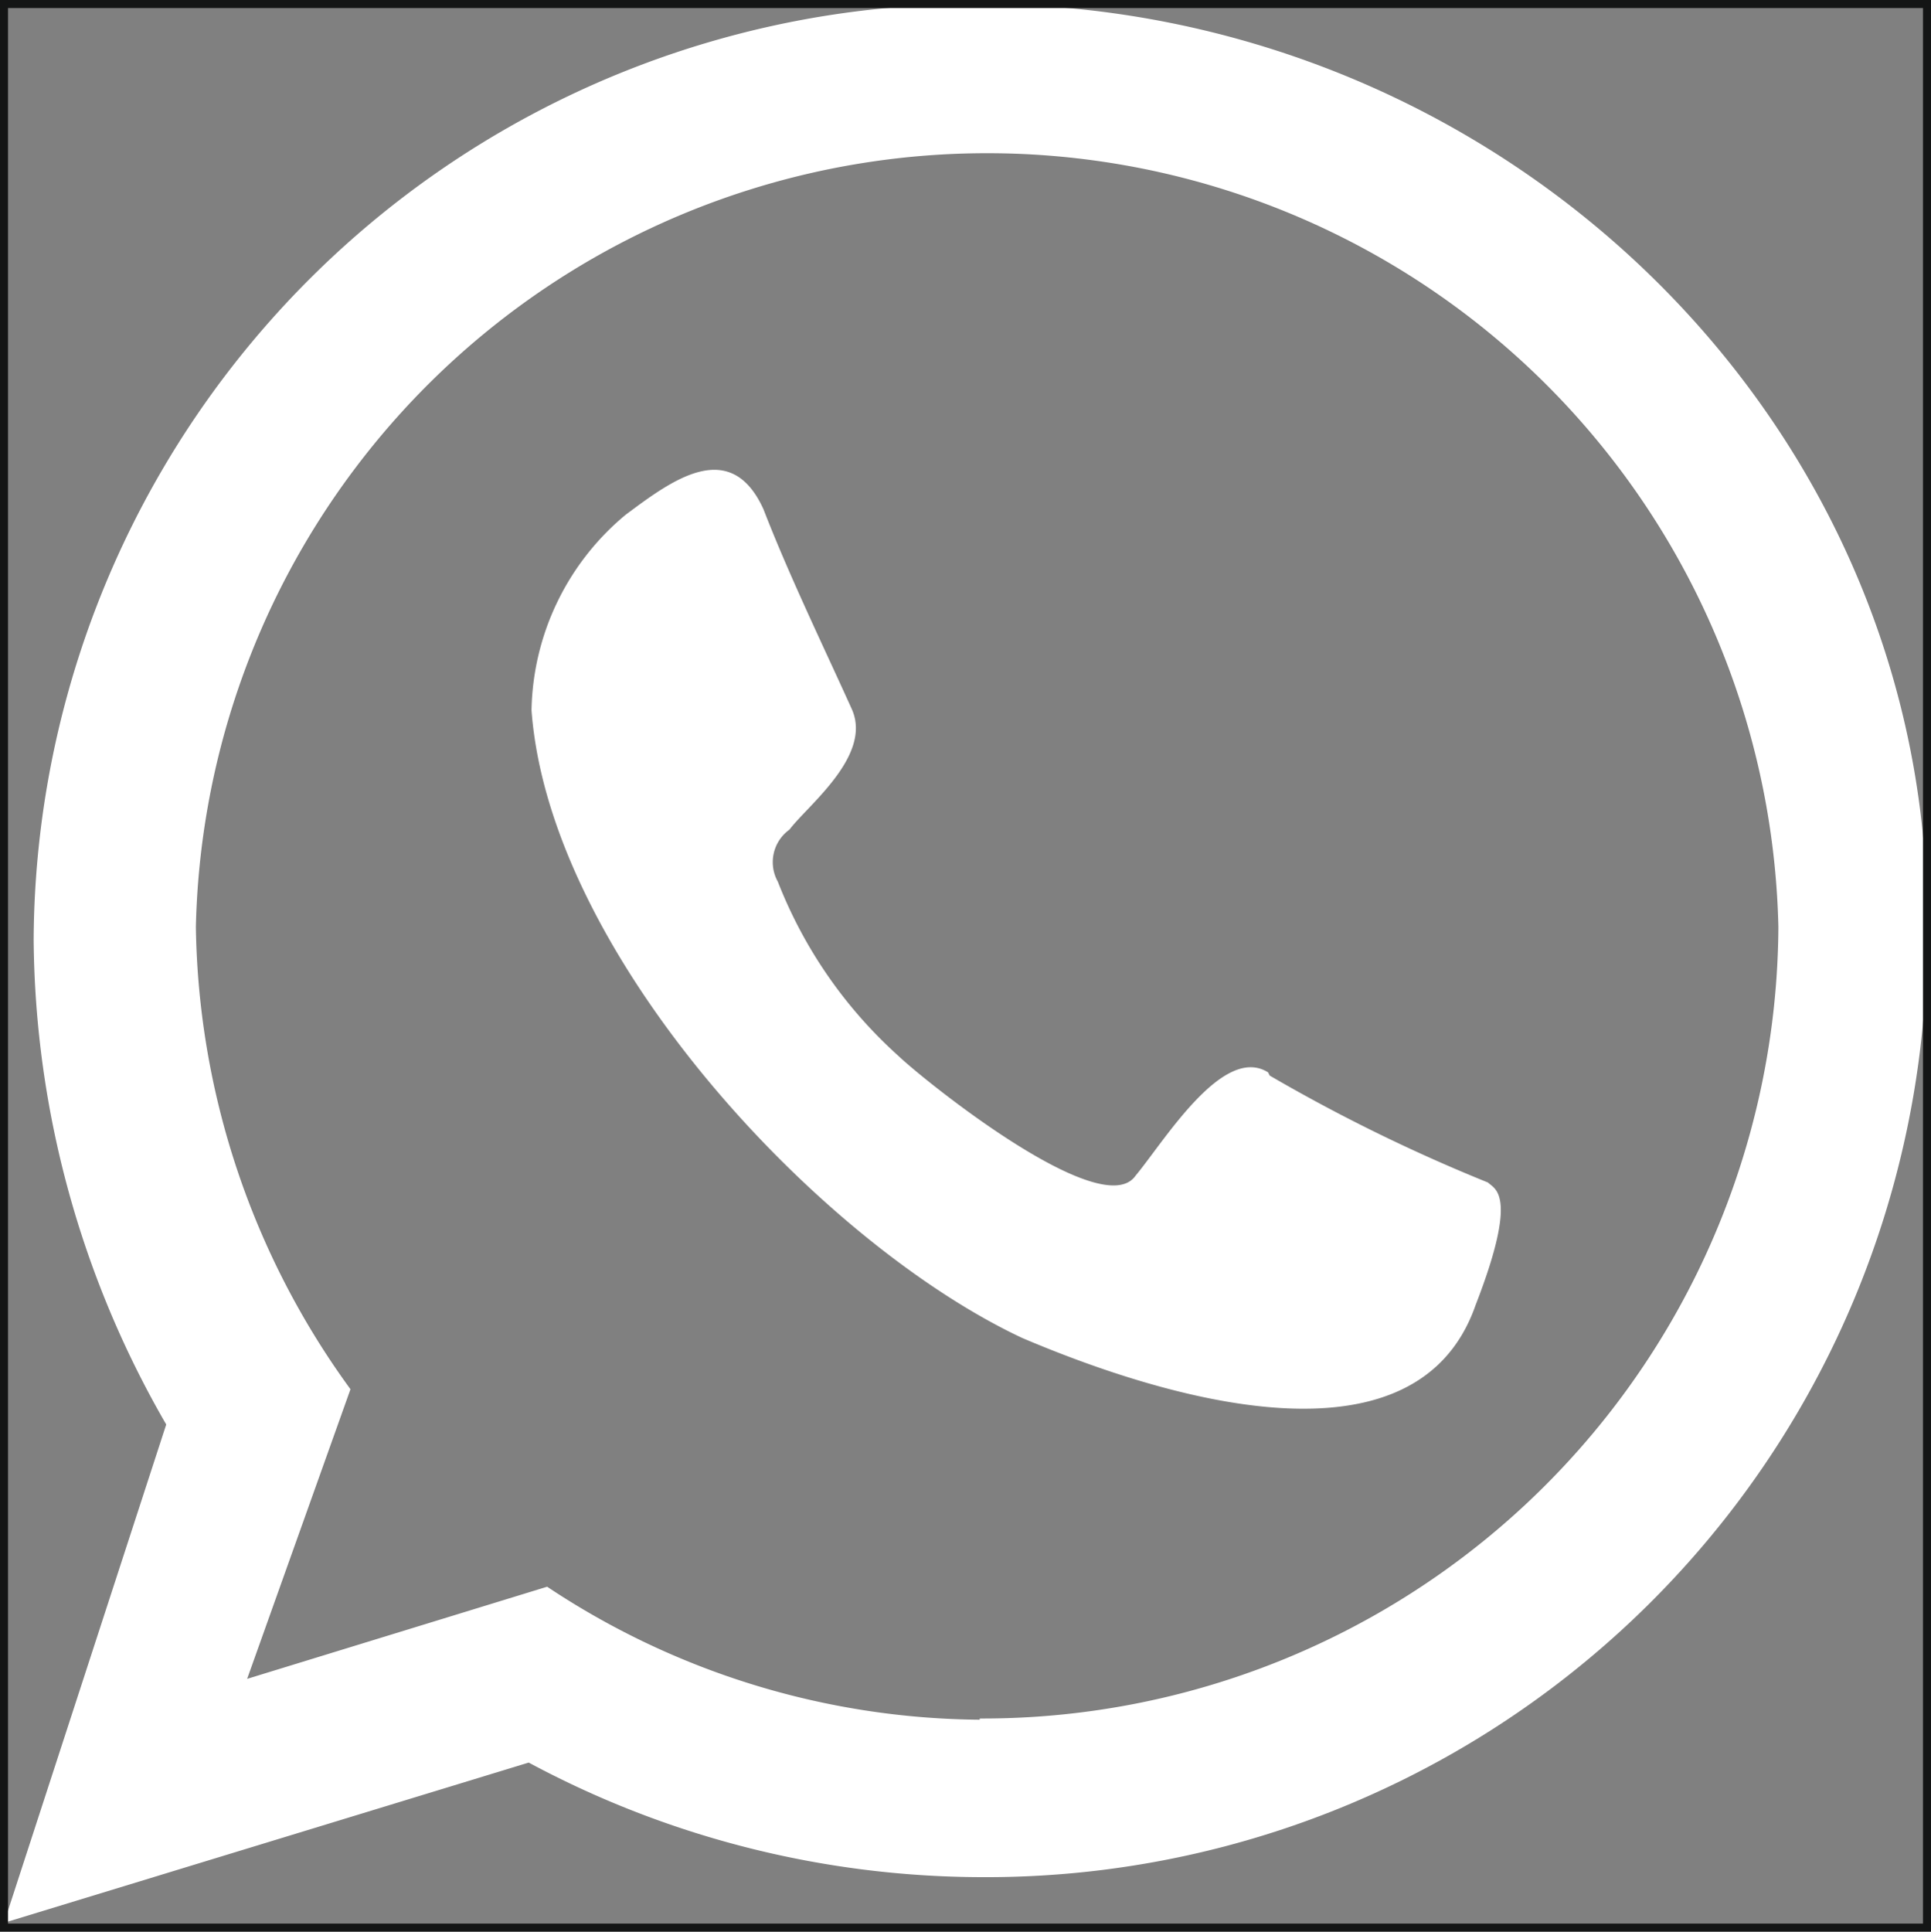 <svg xmlns="http://www.w3.org/2000/svg" viewBox="0 0 48.21 48.22"><rect x="0" y="0" width="48.21" height="48.22" fill="#808080" stroke="none"/><defs><style>.cls-1{fill:#fff;}.cls-2{fill:none;stroke:#141515;stroke-miterlimit:10;stroke-width:0.2px;}</style></defs><title>Recurso 35icono</title><g id="Capa_2" data-name="Capa 2"><g id="Capa_1-2" data-name="Capa 1"><path class="cls-1" d="M24.46.1A23.48,23.48,0,0,0,.84,23.46a24.51,24.51,0,0,0,3.31,12.1L.1,48,13.2,44a24,24,0,0,0,11.26,2.86A23.49,23.49,0,0,0,48.11,23.46C48.37,10.62,37.56.1,24.46.1Zm0,42.83a19.74,19.74,0,0,1-10.8-3.32l-7.49,2.3,2.58-7.23A20.06,20.06,0,0,1,4.89,23.14a19.76,19.76,0,0,1,39.51,0A19.87,19.87,0,0,1,24.46,42.9Zm7.2-16.16c-1.13-.71-2.6,1.73-3.31,2.58-.83,1.19-5.25-2.35-5.93-3a11.43,11.43,0,0,1-3-4.34,1,1,0,0,1,.29-1.3c.45-.6,2.07-1.84,1.56-3-.68-1.51-1.56-3.32-2.21-5-.83-1.82-2.3-.71-3.44.14a6.49,6.49,0,0,0-2.35,4.88c.45,6.09,7.18,13.29,12.25,15.67,2.61,1.11,9.73,3.74,11.32-.82,1.08-2.78.48-2.89.31-3.06a42.44,42.44,0,0,1-5.45-2.67Z"/><rect class="cls-2" x="0.1" y="0.1" width="48.01" height="48.02"/></g></g></svg>